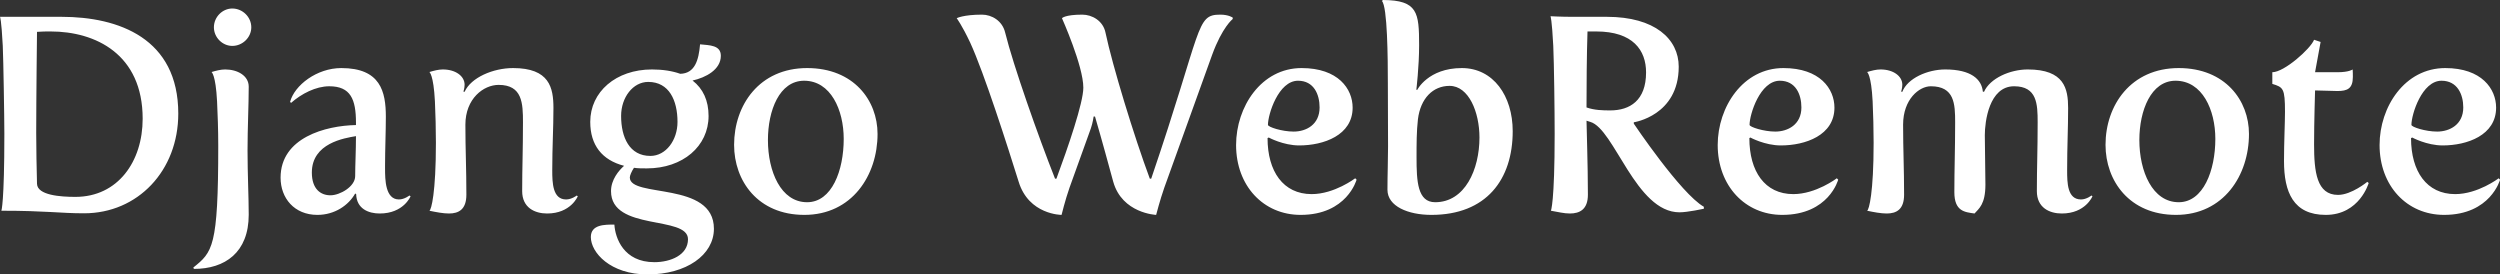 <svg data-v-423bf9ae="" xmlns="http://www.w3.org/2000/svg" viewBox="0 0 546.575 60" class="font"><rect x="0" y="0" width="546.575" height="60" fill="#333333" stroke="none"/><!----><!----><!----><g data-v-423bf9ae="" id="b3bfa0d7-527c-4b0e-902d-89840deb019a" fill="white" transform="matrix(4.326,0,0,4.326,-5.58,-11.464)"><path d="M1.36 13.30C3.65 13.30 4.31 13.43 5.54 13.43C8.25 13.43 10.30 11.28 10.30 8.39C10.30 4.59 7.29 3.50 4.40 3.50L1.29 3.50C1.29 3.50 1.36 3.61 1.43 4.97C1.46 5.64 1.51 8.58 1.51 9.42C1.51 12.91 1.36 13.30 1.36 13.30ZM3.16 11.94C3.14 11.07 3.12 10.22 3.12 9.37C3.12 7.64 3.16 4.26 3.16 4.26C3.39 4.24 3.63 4.24 3.85 4.24C6.12 4.24 8.50 5.39 8.50 8.65C8.50 10.81 7.25 12.60 5.10 12.60C4.35 12.60 3.18 12.52 3.16 11.94ZM13.03 4.97C13.55 4.97 13.99 4.54 13.99 4.03C13.99 3.51 13.55 3.08 13.03 3.08C12.53 3.08 12.10 3.51 12.10 4.03C12.10 4.54 12.53 4.97 13.03 4.97ZM13.86 13.50C13.86 12.63 13.80 11.45 13.80 10.25C13.80 9.11 13.86 7.97 13.86 7.03C13.86 6.48 13.30 6.16 12.67 6.16C12.45 6.16 12.22 6.22 11.98 6.29C11.98 6.29 12.19 6.41 12.26 7.77C12.29 8.44 12.32 9.18 12.32 10.02C12.32 15.15 12.03 15.39 11.06 16.17L11.09 16.24C12.66 16.24 13.86 15.41 13.86 13.50ZM15.47 11.63C15.47 12.66 16.16 13.51 17.33 13.51C18.21 13.51 18.91 13.02 19.24 12.43L19.29 12.46C19.31 13.20 19.91 13.44 20.48 13.44C21.69 13.44 22.04 12.57 22.04 12.57L21.98 12.53C21.98 12.53 21.73 12.73 21.45 12.73C20.76 12.73 20.75 11.72 20.75 11.17L20.75 11.00C20.75 10.23 20.79 9.30 20.79 8.55C20.79 7.28 20.52 6.09 18.54 6.09C17.30 6.09 16.17 6.96 15.95 7.80L16.00 7.85C16.52 7.39 17.25 7.01 17.93 7.01C19.01 7.01 19.28 7.67 19.28 8.85L19.28 8.97C17.75 9.00 15.47 9.60 15.47 11.63ZM17.05 11.37C17.05 9.88 18.70 9.63 19.28 9.53C19.28 10.25 19.24 10.99 19.24 11.55C19.24 12.08 18.47 12.52 17.99 12.52C17.50 12.52 17.05 12.21 17.05 11.37ZM22.99 13.30C23.32 13.37 23.69 13.44 23.98 13.44C24.47 13.44 24.86 13.24 24.86 12.49C24.86 11.16 24.81 10.21 24.81 8.95C24.81 7.63 25.73 6.94 26.49 6.94C27.69 6.94 27.72 7.87 27.72 8.83C27.72 10.26 27.68 11.10 27.68 12.31C27.68 13.15 28.32 13.44 28.94 13.44C30.14 13.44 30.49 12.57 30.49 12.57L30.44 12.53C30.44 12.53 30.18 12.73 29.90 12.73C29.22 12.73 29.20 11.89 29.20 11.26C29.20 10.05 29.26 9.13 29.26 8.11C29.26 7.08 29.06 6.09 27.22 6.09C26.21 6.09 25.09 6.57 24.77 7.29L24.71 7.28C24.71 7.28 24.77 7.11 24.77 6.93C24.77 6.50 24.32 6.16 23.67 6.16C23.45 6.16 23.23 6.22 22.99 6.29C22.99 6.29 23.20 6.41 23.27 7.77C23.30 8.44 23.32 9.17 23.32 9.87C23.32 12.38 23.09 13.26 22.99 13.30ZM31.15 14.63C31.15 15.41 32.13 16.52 34.02 16.52C35.97 16.52 37.37 15.54 37.37 14.21C37.37 11.79 33.12 12.67 33.12 11.62C33.12 11.52 33.21 11.31 33.33 11.13C33.53 11.16 33.74 11.16 33.98 11.16C35.80 11.16 37.10 10.04 37.10 8.51C37.10 7.73 36.82 7.13 36.29 6.72C36.96 6.57 37.72 6.17 37.72 5.47C37.72 4.93 37.16 4.94 36.67 4.89C36.60 5.71 36.40 6.36 35.67 6.38C35.28 6.24 34.79 6.16 34.24 6.16C32.42 6.16 31.12 7.29 31.12 8.81C31.12 9.98 31.71 10.74 32.83 11.03C32.56 11.27 32.17 11.73 32.17 12.31C32.17 14.35 36.06 13.52 36.06 14.74C36.06 15.54 35.18 15.90 34.36 15.90C32.80 15.90 32.38 14.67 32.34 14C31.86 14 31.15 13.99 31.15 14.63ZM34.16 10.53C33.10 10.53 32.68 9.59 32.68 8.51C32.68 7.57 33.28 6.79 34.05 6.79C35.11 6.79 35.53 7.73 35.53 8.81C35.53 9.74 34.94 10.53 34.16 10.53ZM38.39 9.97C38.39 11.79 39.59 13.51 41.94 13.51C44.35 13.51 45.64 11.51 45.64 9.42C45.64 7.73 44.44 6.09 42.08 6.09C39.66 6.09 38.39 7.97 38.39 9.97ZM40.10 9.73C40.10 8.23 40.68 6.73 41.93 6.73C43.27 6.73 43.93 8.20 43.93 9.67C43.93 11.27 43.33 12.87 42.08 12.87C40.75 12.87 40.10 11.31 40.10 9.73ZM52.77 11.83C53.28 13.51 54.94 13.51 54.94 13.51C54.94 13.51 55.12 12.77 55.34 12.14L56.42 9.14C56.52 8.85 56.56 8.54 56.56 8.54L56.63 8.54C57.01 9.84 57.32 10.99 57.55 11.83C58.00 13.44 59.72 13.51 59.72 13.51C59.72 13.51 59.91 12.77 60.13 12.14L62.55 5.42C63.06 4.02 63.59 3.61 63.59 3.61L63.59 3.54C63.59 3.54 63.39 3.39 62.96 3.39C61.71 3.39 62.08 4.02 59.47 11.68L59.40 11.68C58.60 9.53 57.51 5.96 57.16 4.30C57.04 3.70 56.48 3.39 55.99 3.39C55.10 3.39 54.96 3.57 54.96 3.57C54.96 3.57 56.04 5.98 56.04 7.08C56.04 7.85 55.26 10.11 54.68 11.68L54.61 11.68C53.76 9.53 52.50 5.96 52.09 4.30C51.95 3.70 51.41 3.39 50.92 3.39C49.97 3.39 49.64 3.57 49.64 3.57C49.64 3.57 49.91 3.93 50.32 4.80C51.03 6.34 52.22 10.07 52.77 11.83ZM63.76 9.98C63.76 12.04 65.14 13.51 67.02 13.51C69.37 13.51 69.85 11.73 69.85 11.73L69.78 11.66C69.78 11.66 68.73 12.46 67.58 12.46C66.14 12.46 65.35 11.31 65.35 9.63L65.41 9.60C65.41 9.60 66.14 10.00 66.95 10.00C68.18 10.00 69.65 9.49 69.65 8.09C69.65 7.14 68.92 6.09 67.07 6.09C65.03 6.09 63.76 8.05 63.76 9.98ZM65.37 8.96C65.37 8.43 65.90 6.73 66.89 6.73C67.69 6.73 67.98 7.42 67.98 8.08C67.98 8.95 67.30 9.30 66.67 9.30C66.08 9.30 65.37 9.07 65.37 8.96ZM71.41 12.24C71.41 13.08 72.46 13.51 73.63 13.51C76.41 13.51 77.74 11.72 77.74 9.28C77.74 7.50 76.76 6.09 75.17 6.09C73.46 6.09 72.91 7.20 72.91 7.20L72.87 7.18C72.87 7.18 73.01 6.03 73.01 4.94C73.01 3.28 72.94 2.66 71.18 2.65L71.13 2.70C71.41 2.98 71.43 5.60 71.43 6.89C71.43 7.92 71.44 9.02 71.44 10.05C71.44 10.75 71.41 11.47 71.41 12.24ZM73.82 12.87C72.93 12.87 72.88 11.82 72.88 10.60C72.88 9.94 72.88 9.28 72.95 8.68C73.08 7.62 73.71 6.99 74.55 6.99C75.52 6.99 76.06 8.32 76.06 9.60C76.06 11.21 75.33 12.87 73.82 12.87ZM79.67 13.30C80.02 13.36 80.33 13.44 80.63 13.44C81.12 13.44 81.54 13.24 81.54 12.49C81.54 10.95 81.47 9.09 81.47 8.75L81.66 8.81C82.88 9.16 83.96 13.38 86.17 13.38C86.58 13.38 87.40 13.20 87.40 13.20L87.40 13.10C86.23 12.43 83.86 8.90 83.86 8.90L83.86 8.83C83.86 8.83 86.13 8.50 86.13 6.02C86.13 4.62 84.92 3.50 82.50 3.50L80.77 3.50C80.19 3.50 79.65 3.47 79.65 3.47C79.65 3.47 79.72 3.61 79.79 4.97C79.83 5.87 79.86 8.26 79.86 9.42C79.86 12.91 79.67 13.30 79.67 13.30ZM81.47 8.08C81.47 7.04 81.48 5.42 81.52 4.24L81.96 4.24C83.82 4.24 84.48 5.19 84.48 6.31C84.48 7.73 83.66 8.23 82.67 8.23C82.28 8.23 81.87 8.22 81.47 8.08ZM88.10 9.98C88.10 12.04 89.49 13.51 91.36 13.51C93.72 13.51 94.19 11.73 94.19 11.73L94.12 11.66C94.12 11.66 93.07 12.46 91.92 12.46C90.48 12.46 89.70 11.31 89.70 9.63L89.75 9.60C89.75 9.60 90.48 10.00 91.29 10.00C92.53 10.00 94.00 9.49 94.00 8.09C94.00 7.14 93.27 6.09 91.42 6.09C89.38 6.09 88.10 8.05 88.10 9.98ZM89.71 8.96C89.71 8.43 90.24 6.73 91.24 6.73C92.04 6.73 92.33 7.42 92.33 8.08C92.33 8.95 91.64 9.30 91.01 9.30C90.43 9.30 89.71 9.07 89.71 8.96ZM95.65 13.30C95.98 13.37 96.35 13.44 96.64 13.44C97.13 13.44 97.52 13.24 97.52 12.49C97.52 11.16 97.47 10.21 97.47 8.95C97.47 7.67 98.28 7.01 98.87 7.01C100.07 7.01 100.10 7.91 100.10 8.83C100.10 10.26 100.06 11.16 100.06 12.36C100.06 13.33 100.58 13.37 101.08 13.44C101.30 13.19 101.63 12.98 101.63 11.98C101.63 11.90 101.60 9.51 101.60 9.48C101.60 8.81 101.81 7.01 103.08 7.01C104.24 7.01 104.27 7.91 104.27 8.83C104.27 10.26 104.23 11.10 104.23 12.31C104.23 13.15 104.87 13.44 105.49 13.44C106.69 13.44 107.04 12.57 107.04 12.57L106.99 12.53C106.99 12.53 106.74 12.73 106.46 12.73C105.77 12.73 105.76 11.89 105.76 11.26C105.76 10.05 105.81 9.13 105.81 8.11C105.81 7.13 105.62 6.16 103.77 6.16C102.87 6.16 101.86 6.61 101.56 7.29L101.50 7.28C101.44 6.66 100.91 6.16 99.60 6.16C98.70 6.16 97.69 6.61 97.43 7.29L97.37 7.28C97.37 7.28 97.43 7.11 97.43 6.93C97.43 6.50 96.98 6.16 96.33 6.16C96.11 6.16 95.89 6.22 95.65 6.29C95.65 6.29 95.86 6.41 95.93 7.77C95.96 8.44 95.98 9.17 95.98 9.87C95.98 12.38 95.75 13.26 95.65 13.30ZM107.70 9.97C107.70 11.79 108.91 13.51 111.26 13.51C113.67 13.51 114.95 11.51 114.95 9.42C114.95 7.73 113.75 6.09 111.40 6.09C108.98 6.09 107.70 7.97 107.70 9.97ZM109.41 9.73C109.41 8.23 110.00 6.73 111.24 6.73C112.59 6.73 113.25 8.20 113.25 9.67C113.25 11.27 112.64 12.87 111.40 12.87C110.07 12.87 109.41 11.31 109.41 9.73ZM116.72 10.79C116.72 12.36 117.19 13.51 118.83 13.51C120.54 13.51 121.00 11.90 121.00 11.90L120.93 11.84C120.93 11.84 120.13 12.50 119.45 12.50C118.37 12.50 118.24 11.33 118.24 9.94C118.24 8.88 118.29 7.22 118.29 7.22C118.29 7.22 119.27 7.25 119.42 7.25C119.92 7.25 120.20 7.13 120.20 6.54C120.20 6.47 120.20 6.24 120.19 6.16C120.19 6.16 120.01 6.30 119.43 6.30L118.29 6.30L118.57 4.77L118.24 4.66C118.06 5.12 116.73 6.30 116.13 6.30L116.13 6.89C116.68 7.06 116.77 7.11 116.77 8.30C116.77 8.83 116.72 9.88 116.72 10.79ZM121.55 9.98C121.55 12.04 122.93 13.51 124.81 13.51C127.16 13.51 127.64 11.73 127.64 11.73L127.57 11.66C127.57 11.66 126.52 12.46 125.37 12.46C123.93 12.46 123.14 11.31 123.14 9.63L123.20 9.60C123.20 9.60 123.93 10.00 124.74 10.00C125.97 10.00 127.44 9.49 127.44 8.09C127.44 7.14 126.71 6.09 124.87 6.09C122.82 6.09 121.55 8.05 121.55 9.98ZM123.16 8.96C123.16 8.43 123.69 6.73 124.68 6.73C125.48 6.73 125.78 7.42 125.78 8.08C125.78 8.95 125.09 9.30 124.46 9.30C123.87 9.30 123.16 9.07 123.16 8.96Z"></path></g><!----><!----></svg>